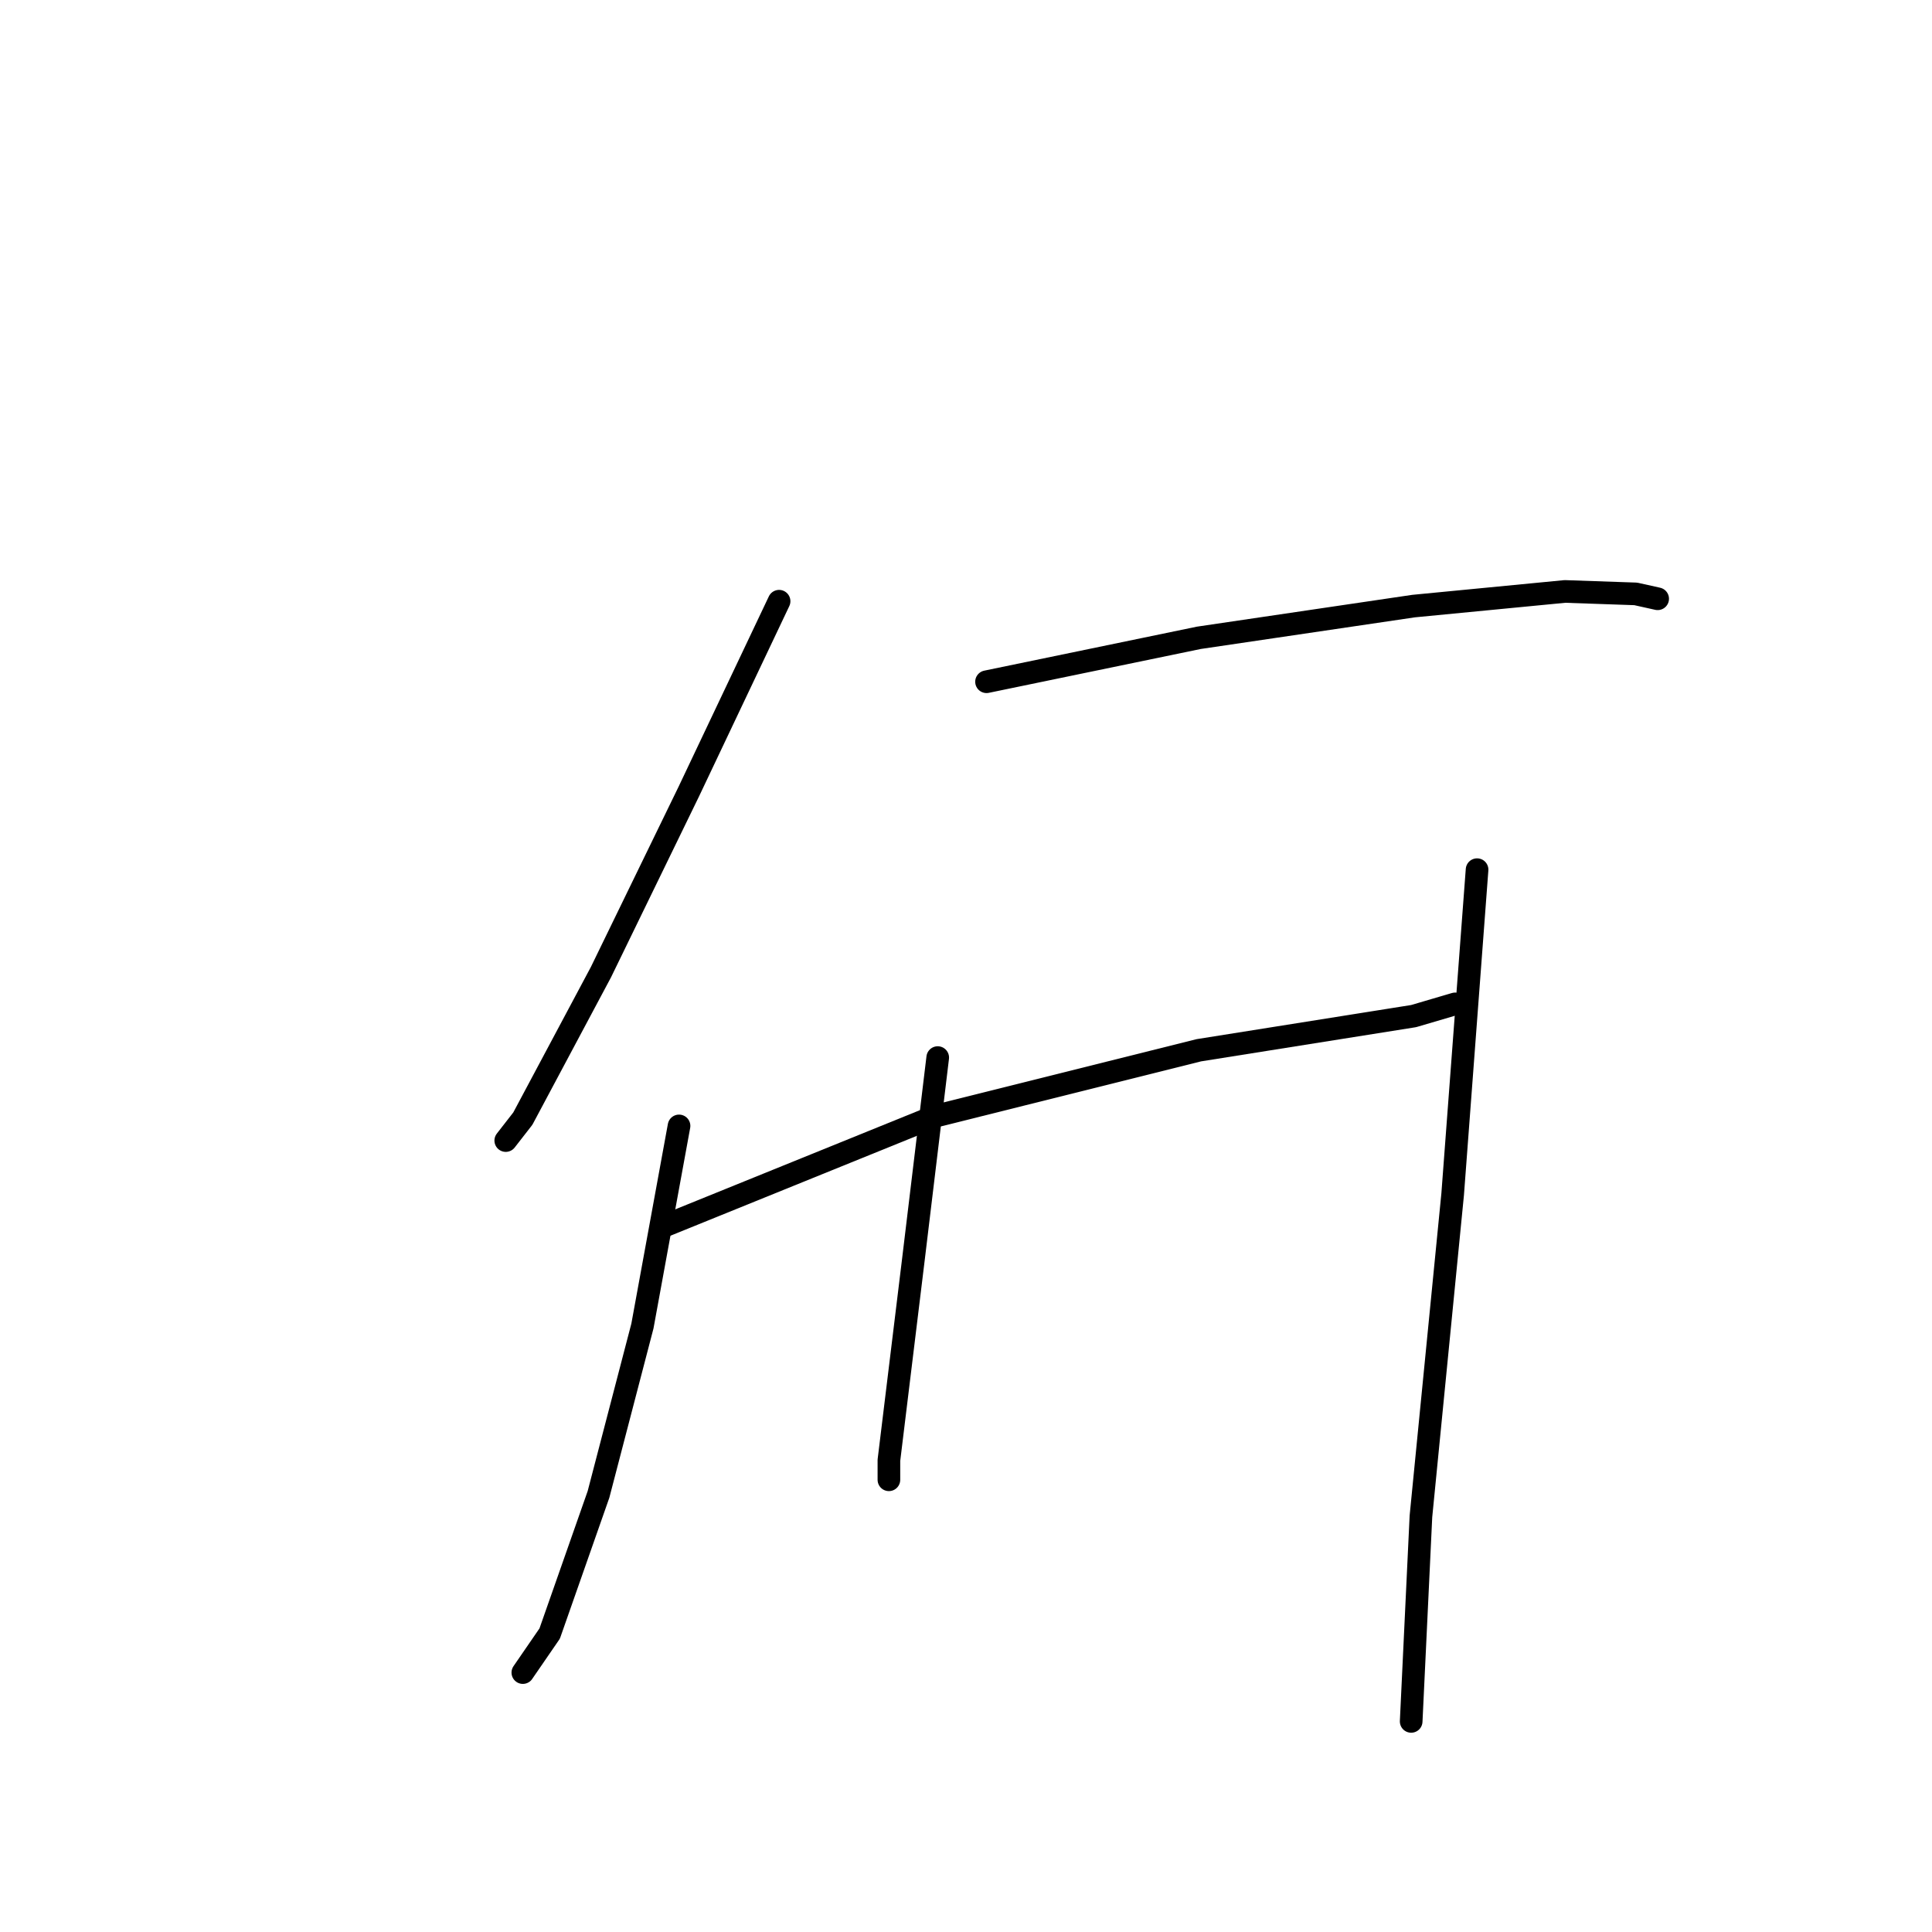 <?xml version="1.0" standalone="no"?>
    <svg width="256" height="256" xmlns="http://www.w3.org/2000/svg" version="1.1">
    <polyline stroke="black" stroke-width="3" stroke-linecap="round" fill="transparent" stroke-linejoin="round" points="103.233 79.664 91.268 104.887 79.627 128.817 69.279 148.22 67.015 151.13 67.015 151.13 " />
        <polyline stroke="black" stroke-width="3" stroke-linecap="round" fill="transparent" stroke-linejoin="round" points="130.72 90.335 158.854 84.514 187.311 80.31 207.361 78.37 216.739 78.694 219.649 79.34 219.649 79.34 " />
        <polyline stroke="black" stroke-width="3" stroke-linecap="round" fill="transparent" stroke-linejoin="round" points="88.035 162.448 123.929 147.896 158.854 139.165 187.311 134.638 192.809 133.021 192.809 133.021 " />
        <polyline stroke="black" stroke-width="3" stroke-linecap="round" fill="transparent" stroke-linejoin="round" points="89.975 149.19 85.124 175.707 79.303 198.02 72.836 216.452 69.279 221.626 69.279 221.626 " />
        <polyline stroke="black" stroke-width="3" stroke-linecap="round" fill="transparent" stroke-linejoin="round" points="124.253 140.135 121.019 166.975 117.785 193.492 117.785 196.079 117.785 196.079 " />
        <polyline stroke="black" stroke-width="3" stroke-linecap="round" fill="transparent" stroke-linejoin="round" points="195.719 115.235 192.485 158.244 188.281 200.93 186.988 228.094 186.988 228.094 " />
        </svg>